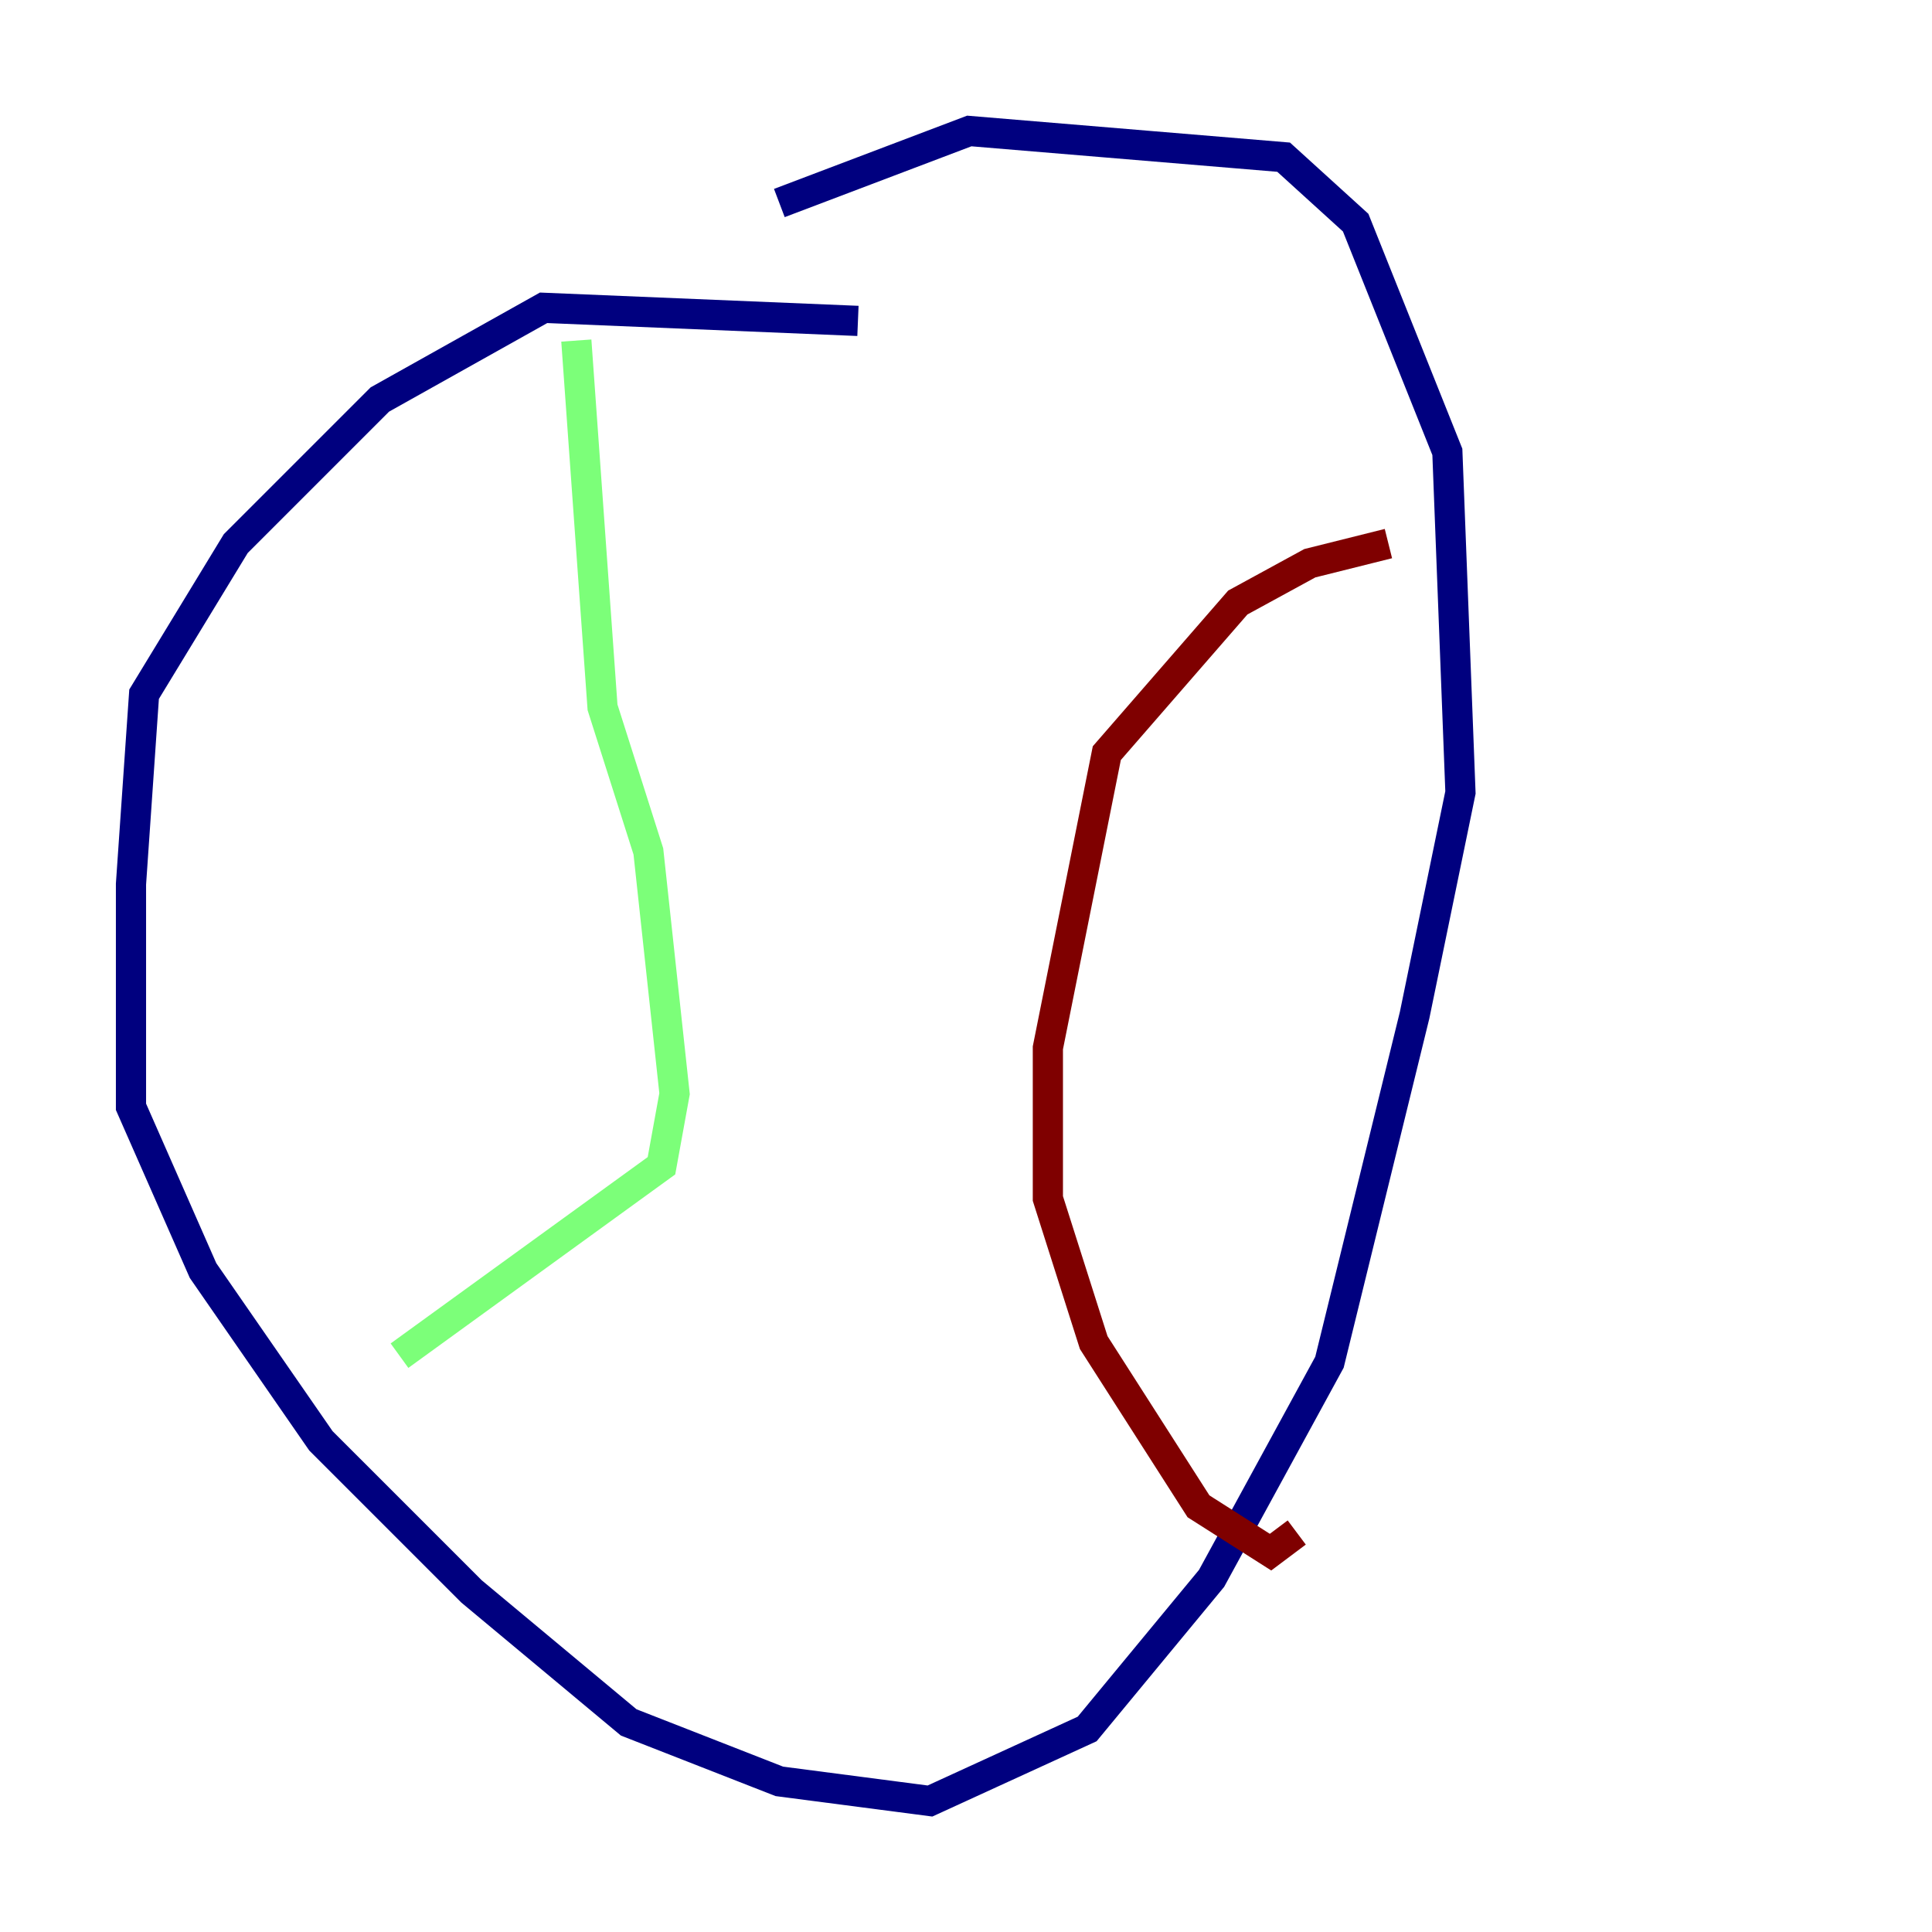 <?xml version="1.0" encoding="utf-8" ?>
<svg baseProfile="tiny" height="128" version="1.2" viewBox="0,0,128,128" width="128" xmlns="http://www.w3.org/2000/svg" xmlns:ev="http://www.w3.org/2001/xml-events" xmlns:xlink="http://www.w3.org/1999/xlink"><defs /><polyline fill="none" points="56.841,21.261 36.014,20.393 25.166,26.468 15.62,36.014 9.546,45.993 8.678,58.576 8.678,73.329 13.451,84.176 21.261,95.458 31.241,105.437 41.654,114.115 51.634,118.02 61.614,119.322 72.027,114.549 80.271,104.57 88.081,90.251 93.722,67.254 96.759,52.502 95.891,29.939 89.817,14.752 85.044,10.414 64.217,8.678 51.634,13.451" stroke="#00007f" stroke-width="2" /><polyline fill="none" points="38.183,22.563 39.919,46.861 42.956,56.407 44.691,72.461 43.824,77.234 26.468,89.817" stroke="#7cff79" stroke-width="2" /><polyline fill="none" points="91.986,36.014 86.78,37.315 82.007,39.919 73.329,49.898 69.424,69.424 69.424,79.403 72.461,88.949 79.403,99.797 84.176,102.834 85.912,101.532" stroke="#7f0000" stroke-width="2" /></svg>